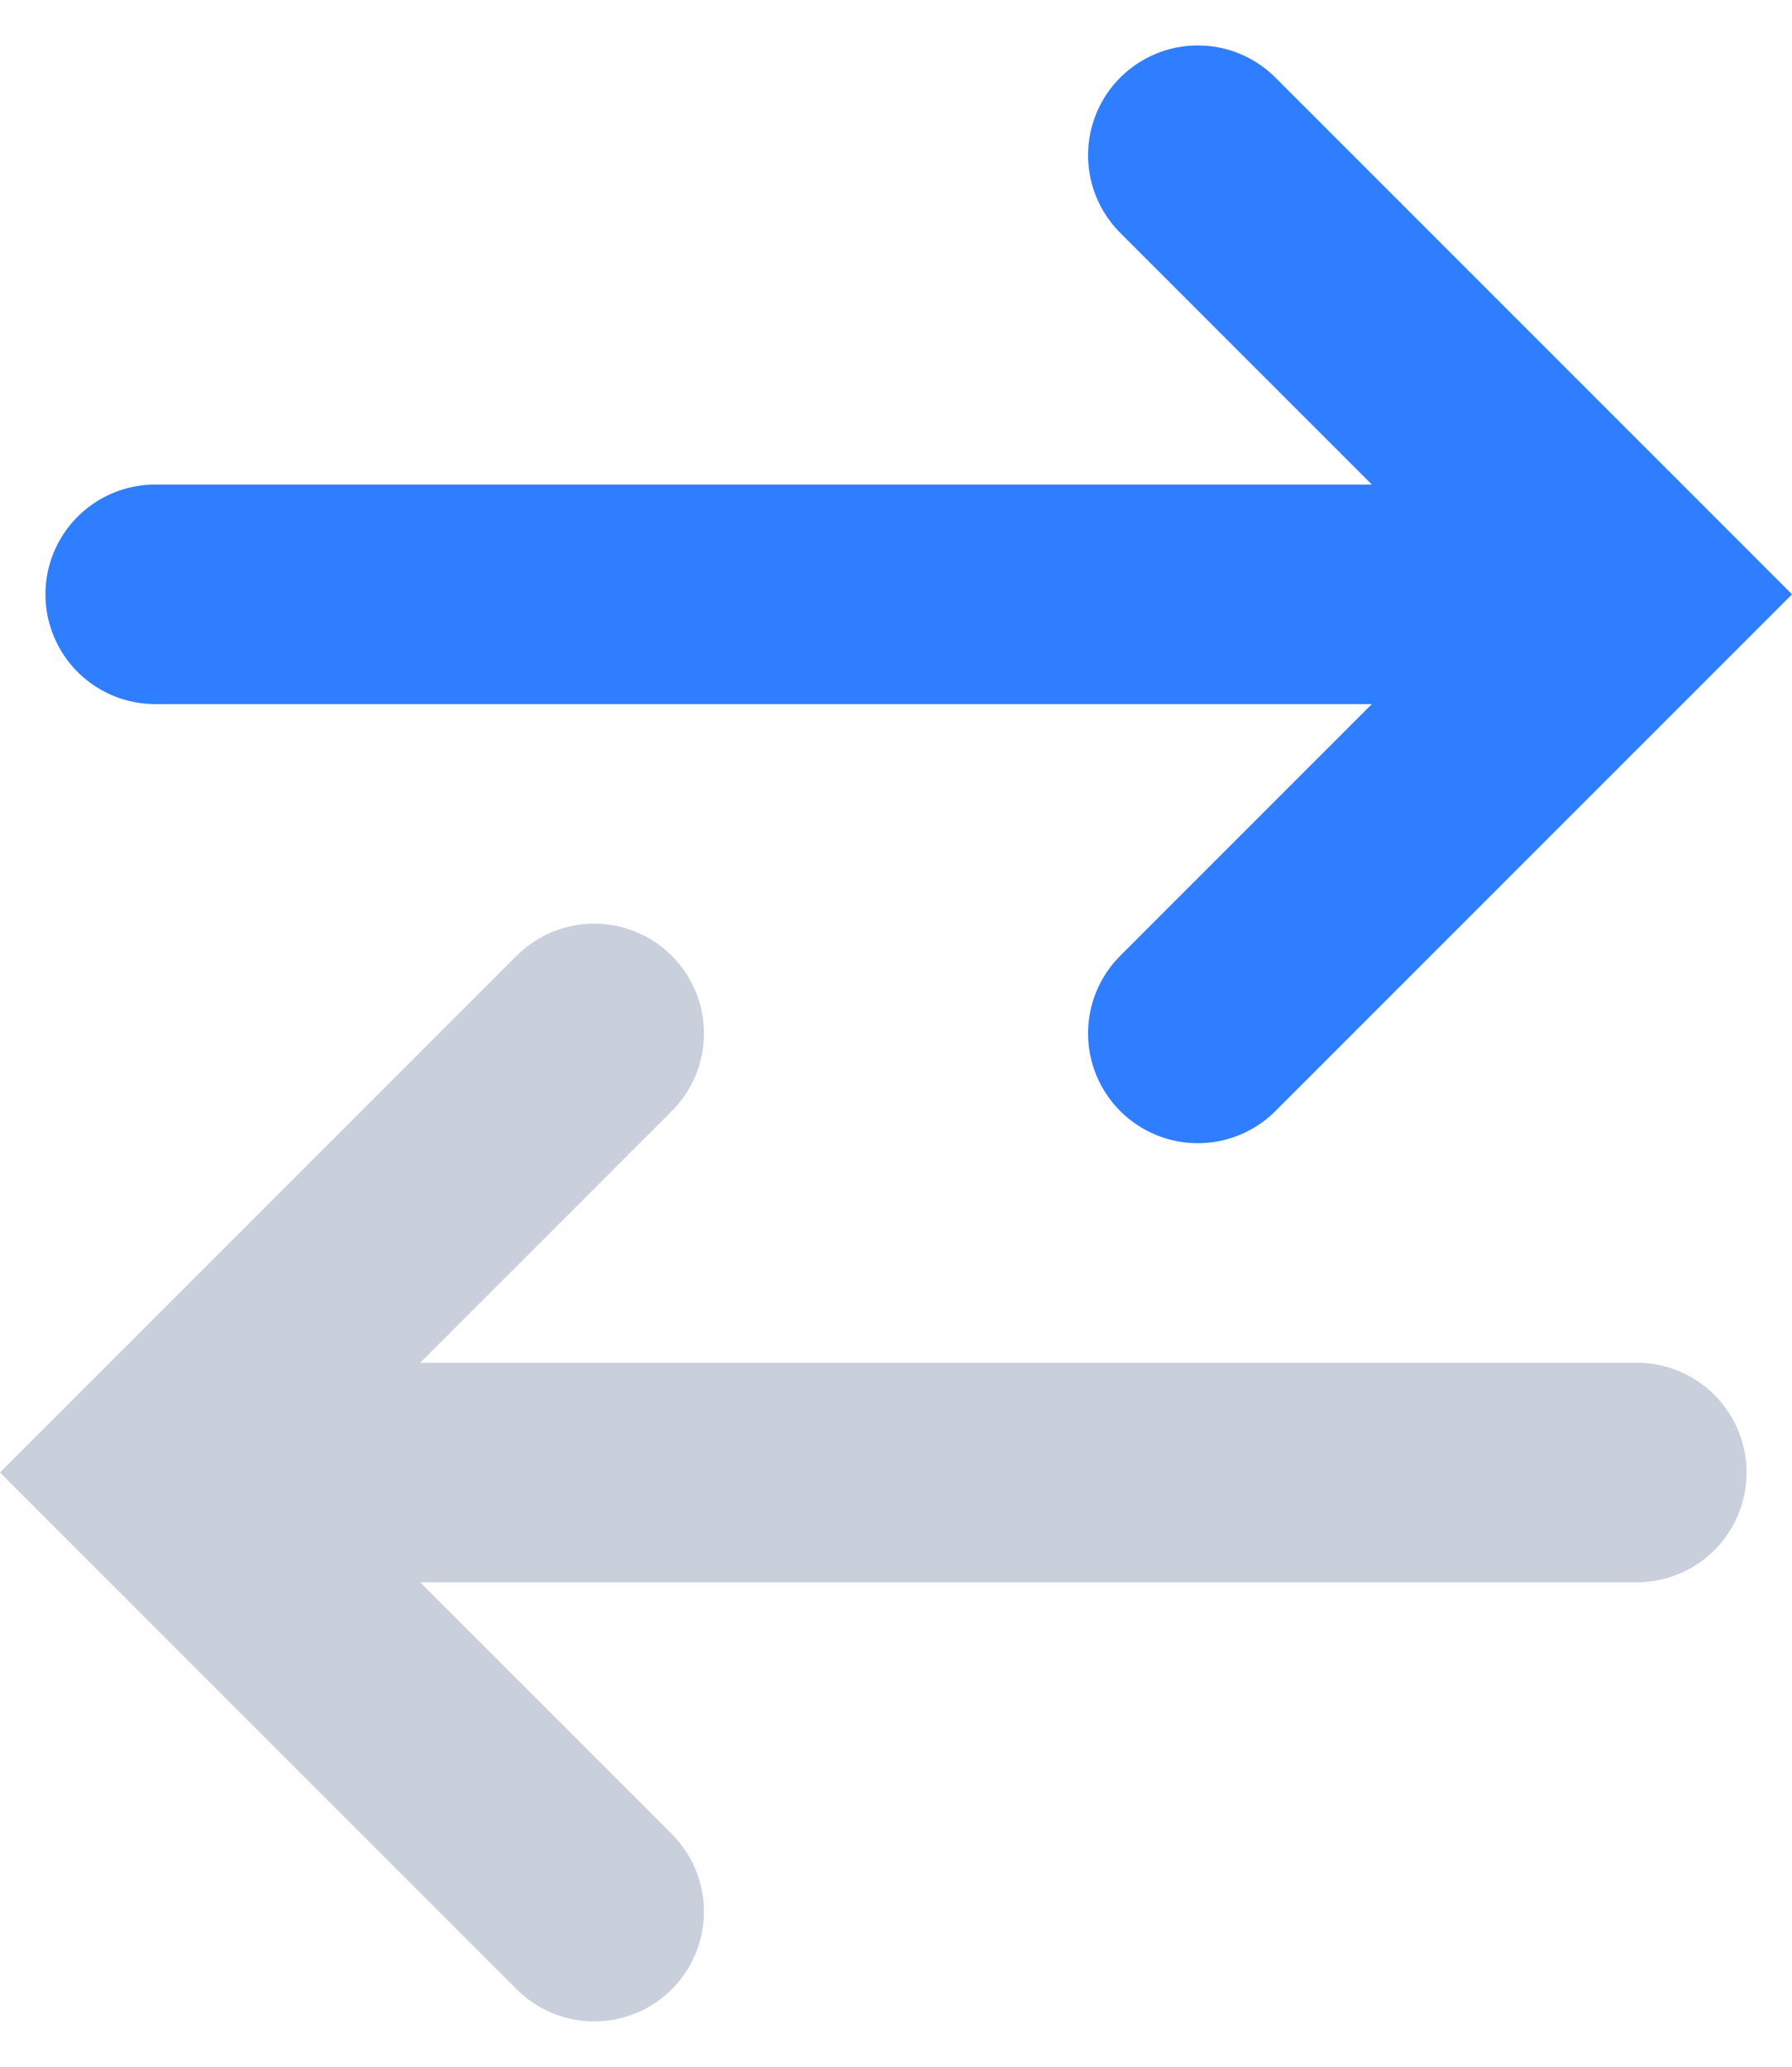 <svg xmlns="http://www.w3.org/2000/svg" width="16.328" height="18.828" viewBox="0 0 16.328 18.828"><defs><style>.a,.b{fill:none;stroke-linecap:round;stroke-miterlimit:10;stroke-width:2px;}.a{stroke:#2e7eff;}.b{stroke:#c9cfdb;}</style></defs><g transform="translate(1.414 1.414)"><line class="a" x2="13" transform="translate(0 4)"/><path class="a" d="M14.5,5l4,4-4,4" transform="translate(-5 -5)"/><line class="b" x1="13" transform="translate(0.5 12)"/><path class="b" d="M9,21,5,17l4-4" transform="translate(-5 -5)"/></g></svg>